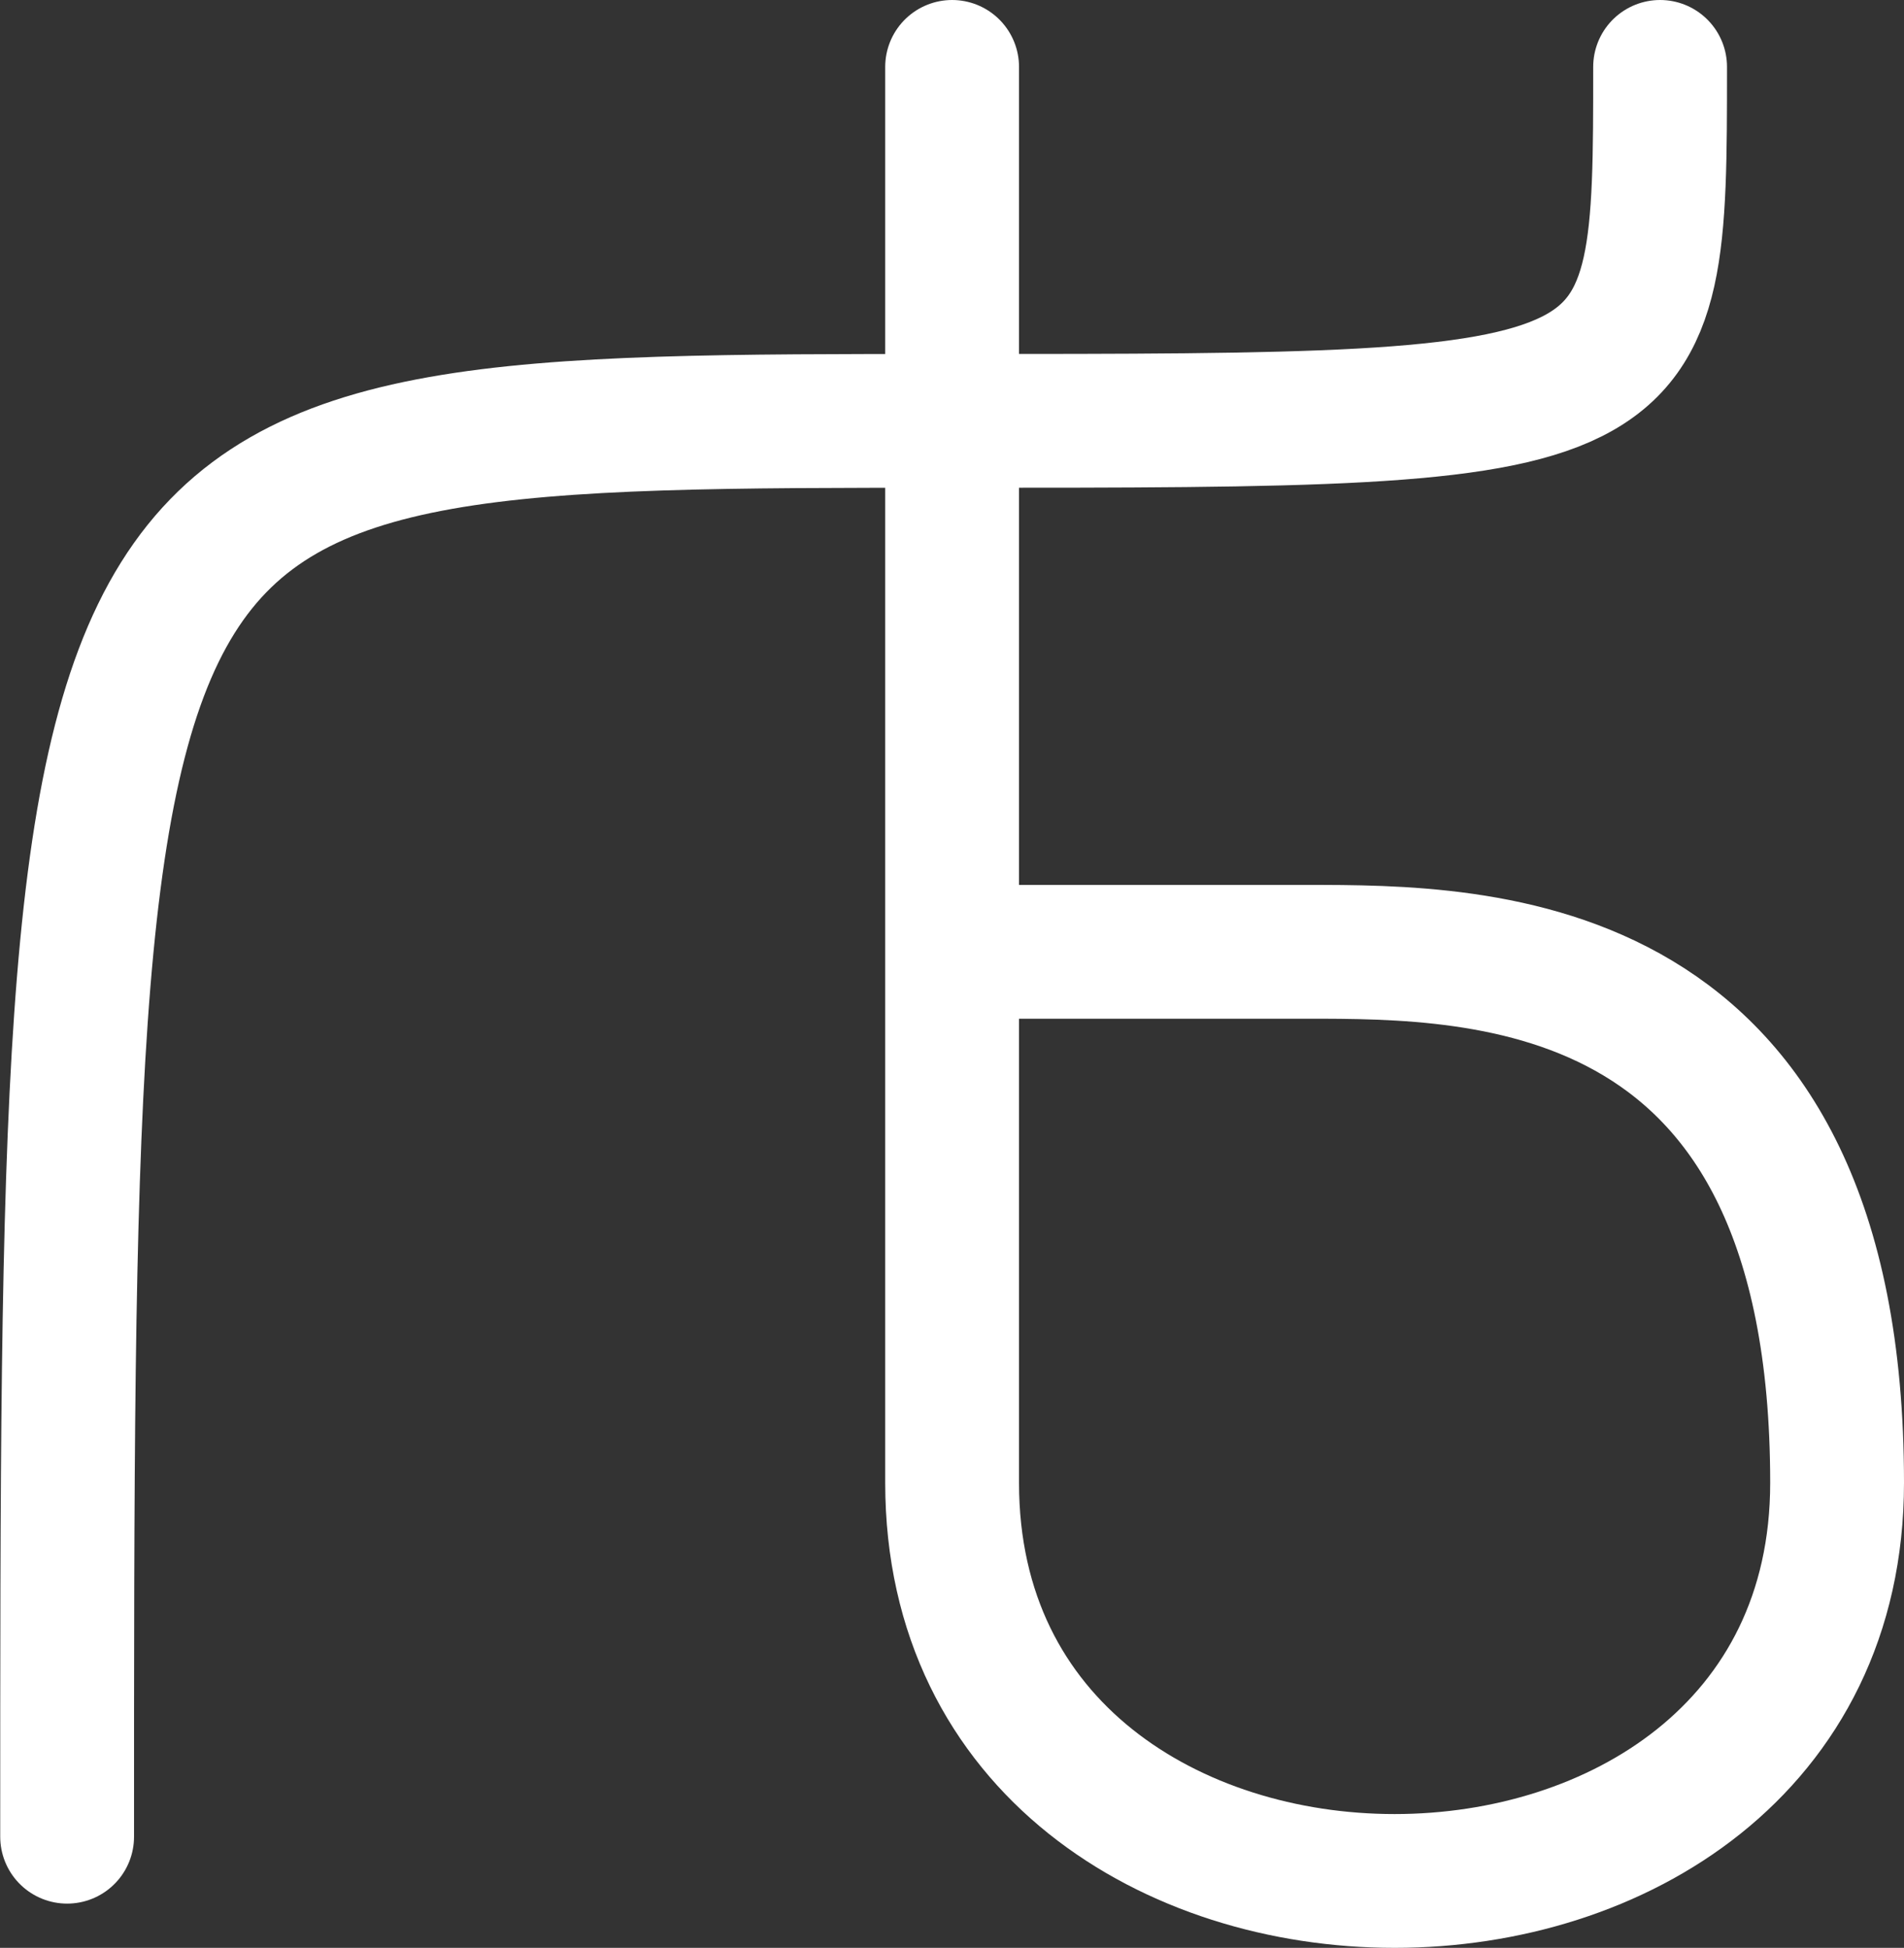 <?xml version="1.0" encoding="UTF-8" standalone="no"?>
<!-- Created with Inkscape (http://www.inkscape.org/) -->

<svg
   width="43.029"
   height="44.024"
   viewBox="0 0 43.029 44.024"
   version="1.1"
   id="svg1"
   xmlns="http://www.w3.org/2000/svg"
   xmlns:svg="http://www.w3.org/2000/svg">
  <rect x="0" y="0" width="43.029" height="44.024" fill="#333333" stroke="none"/>
  <defs
     id="defs1" />
  <g
     id="layer6"
     style="display:inline"
     transform="translate(-2.483,-2.488)">
    <path
       style="display:inline;fill:none;fill-rule:evenodd;stroke:#ffffff;stroke-width:3.024;stroke-linecap:round;stroke-linejoin:round;stroke-dasharray:none;stroke-opacity:1"
       d="M 4,44 C 4,12 4,12 24,12 40,12 40,12 40,4"
       id="path309-5" />
    <path
       style="display:inline;fill:none;fill-opacity:1;fill-rule:evenodd;stroke:#ffffff;stroke-width:3.024;stroke-linecap:round;stroke-linejoin:round;stroke-dasharray:none;stroke-opacity:1"
       d="M 24,4 V 36 C 24,48 44,48 44,36 44,24 36,24 32,24 h -8"
       id="path12-3" />
  </g>
</svg>
